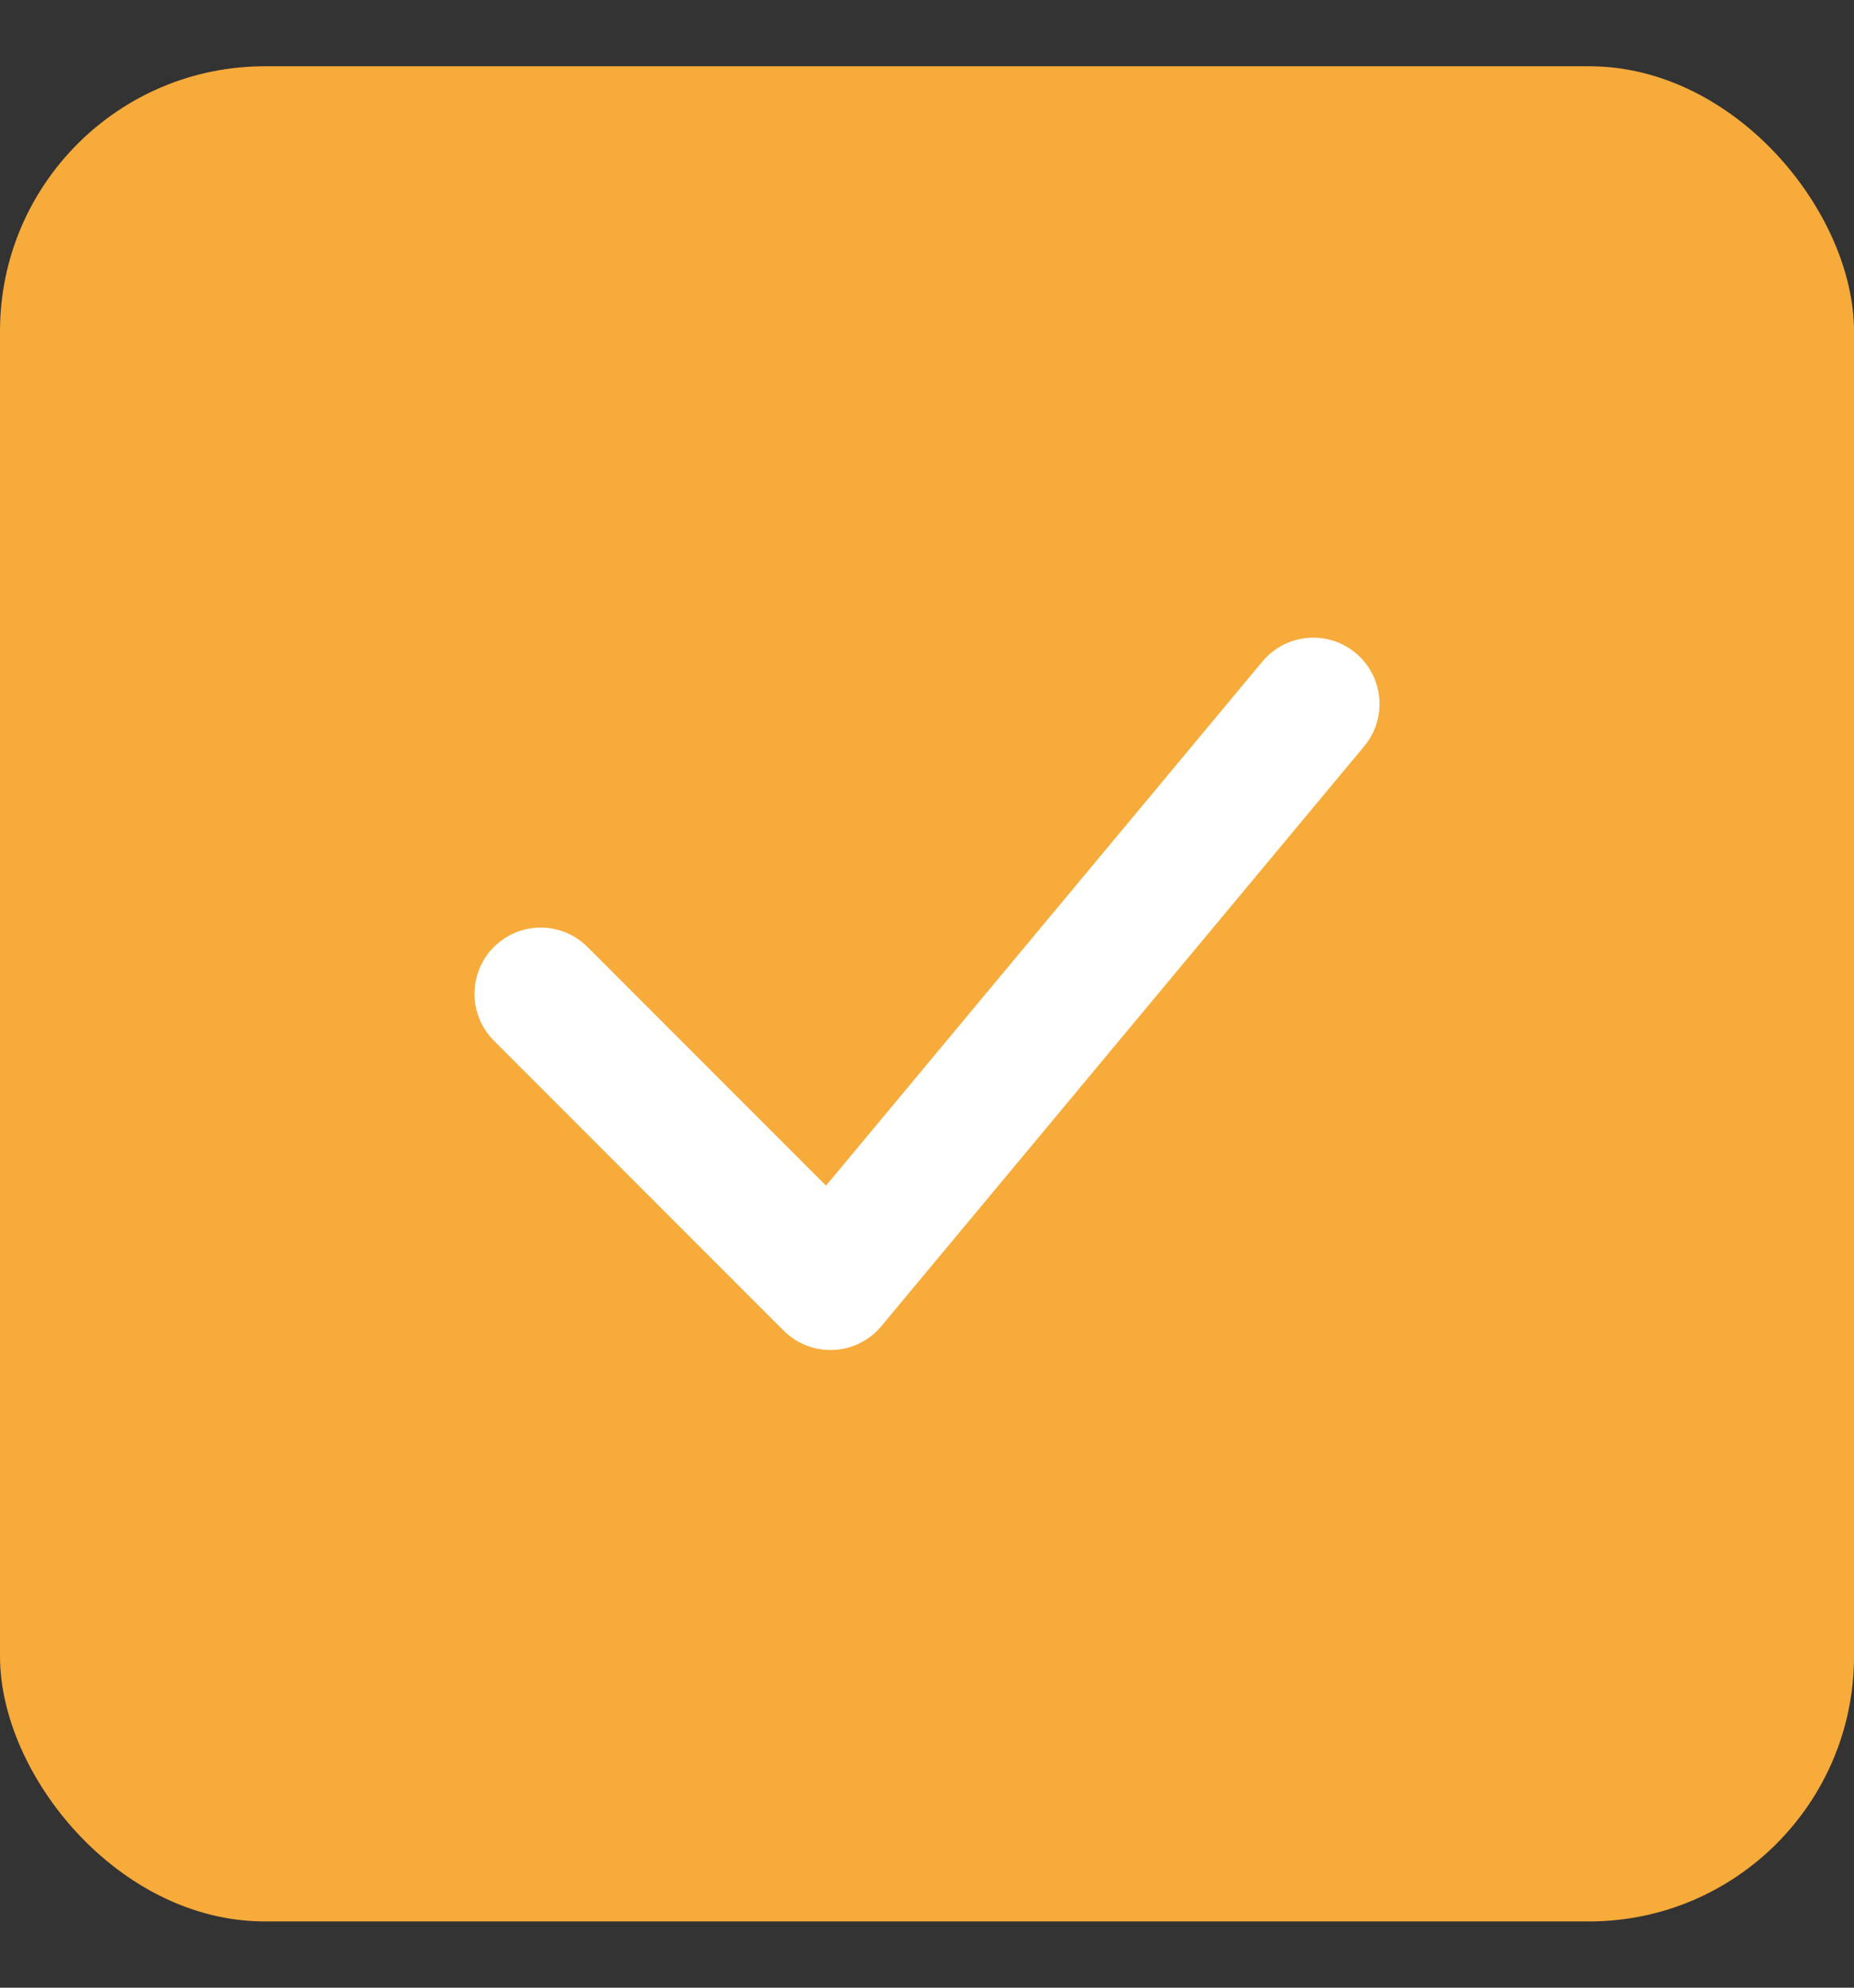<svg width="14" height="15" viewBox="0 0 14 15" fill="none" xmlns="http://www.w3.org/2000/svg">
<rect x="0" y="0" width="14" height="15" fill="#333333" stroke="none"/>
<rect y="0.5" width="14" height="14" rx="2" fill="#F7AB3A"/>
<path d="M4.083 7.5L6.271 9.688L9.917 5.312" stroke="white" stroke-linecap="round" stroke-linejoin="round"/>
</svg>
